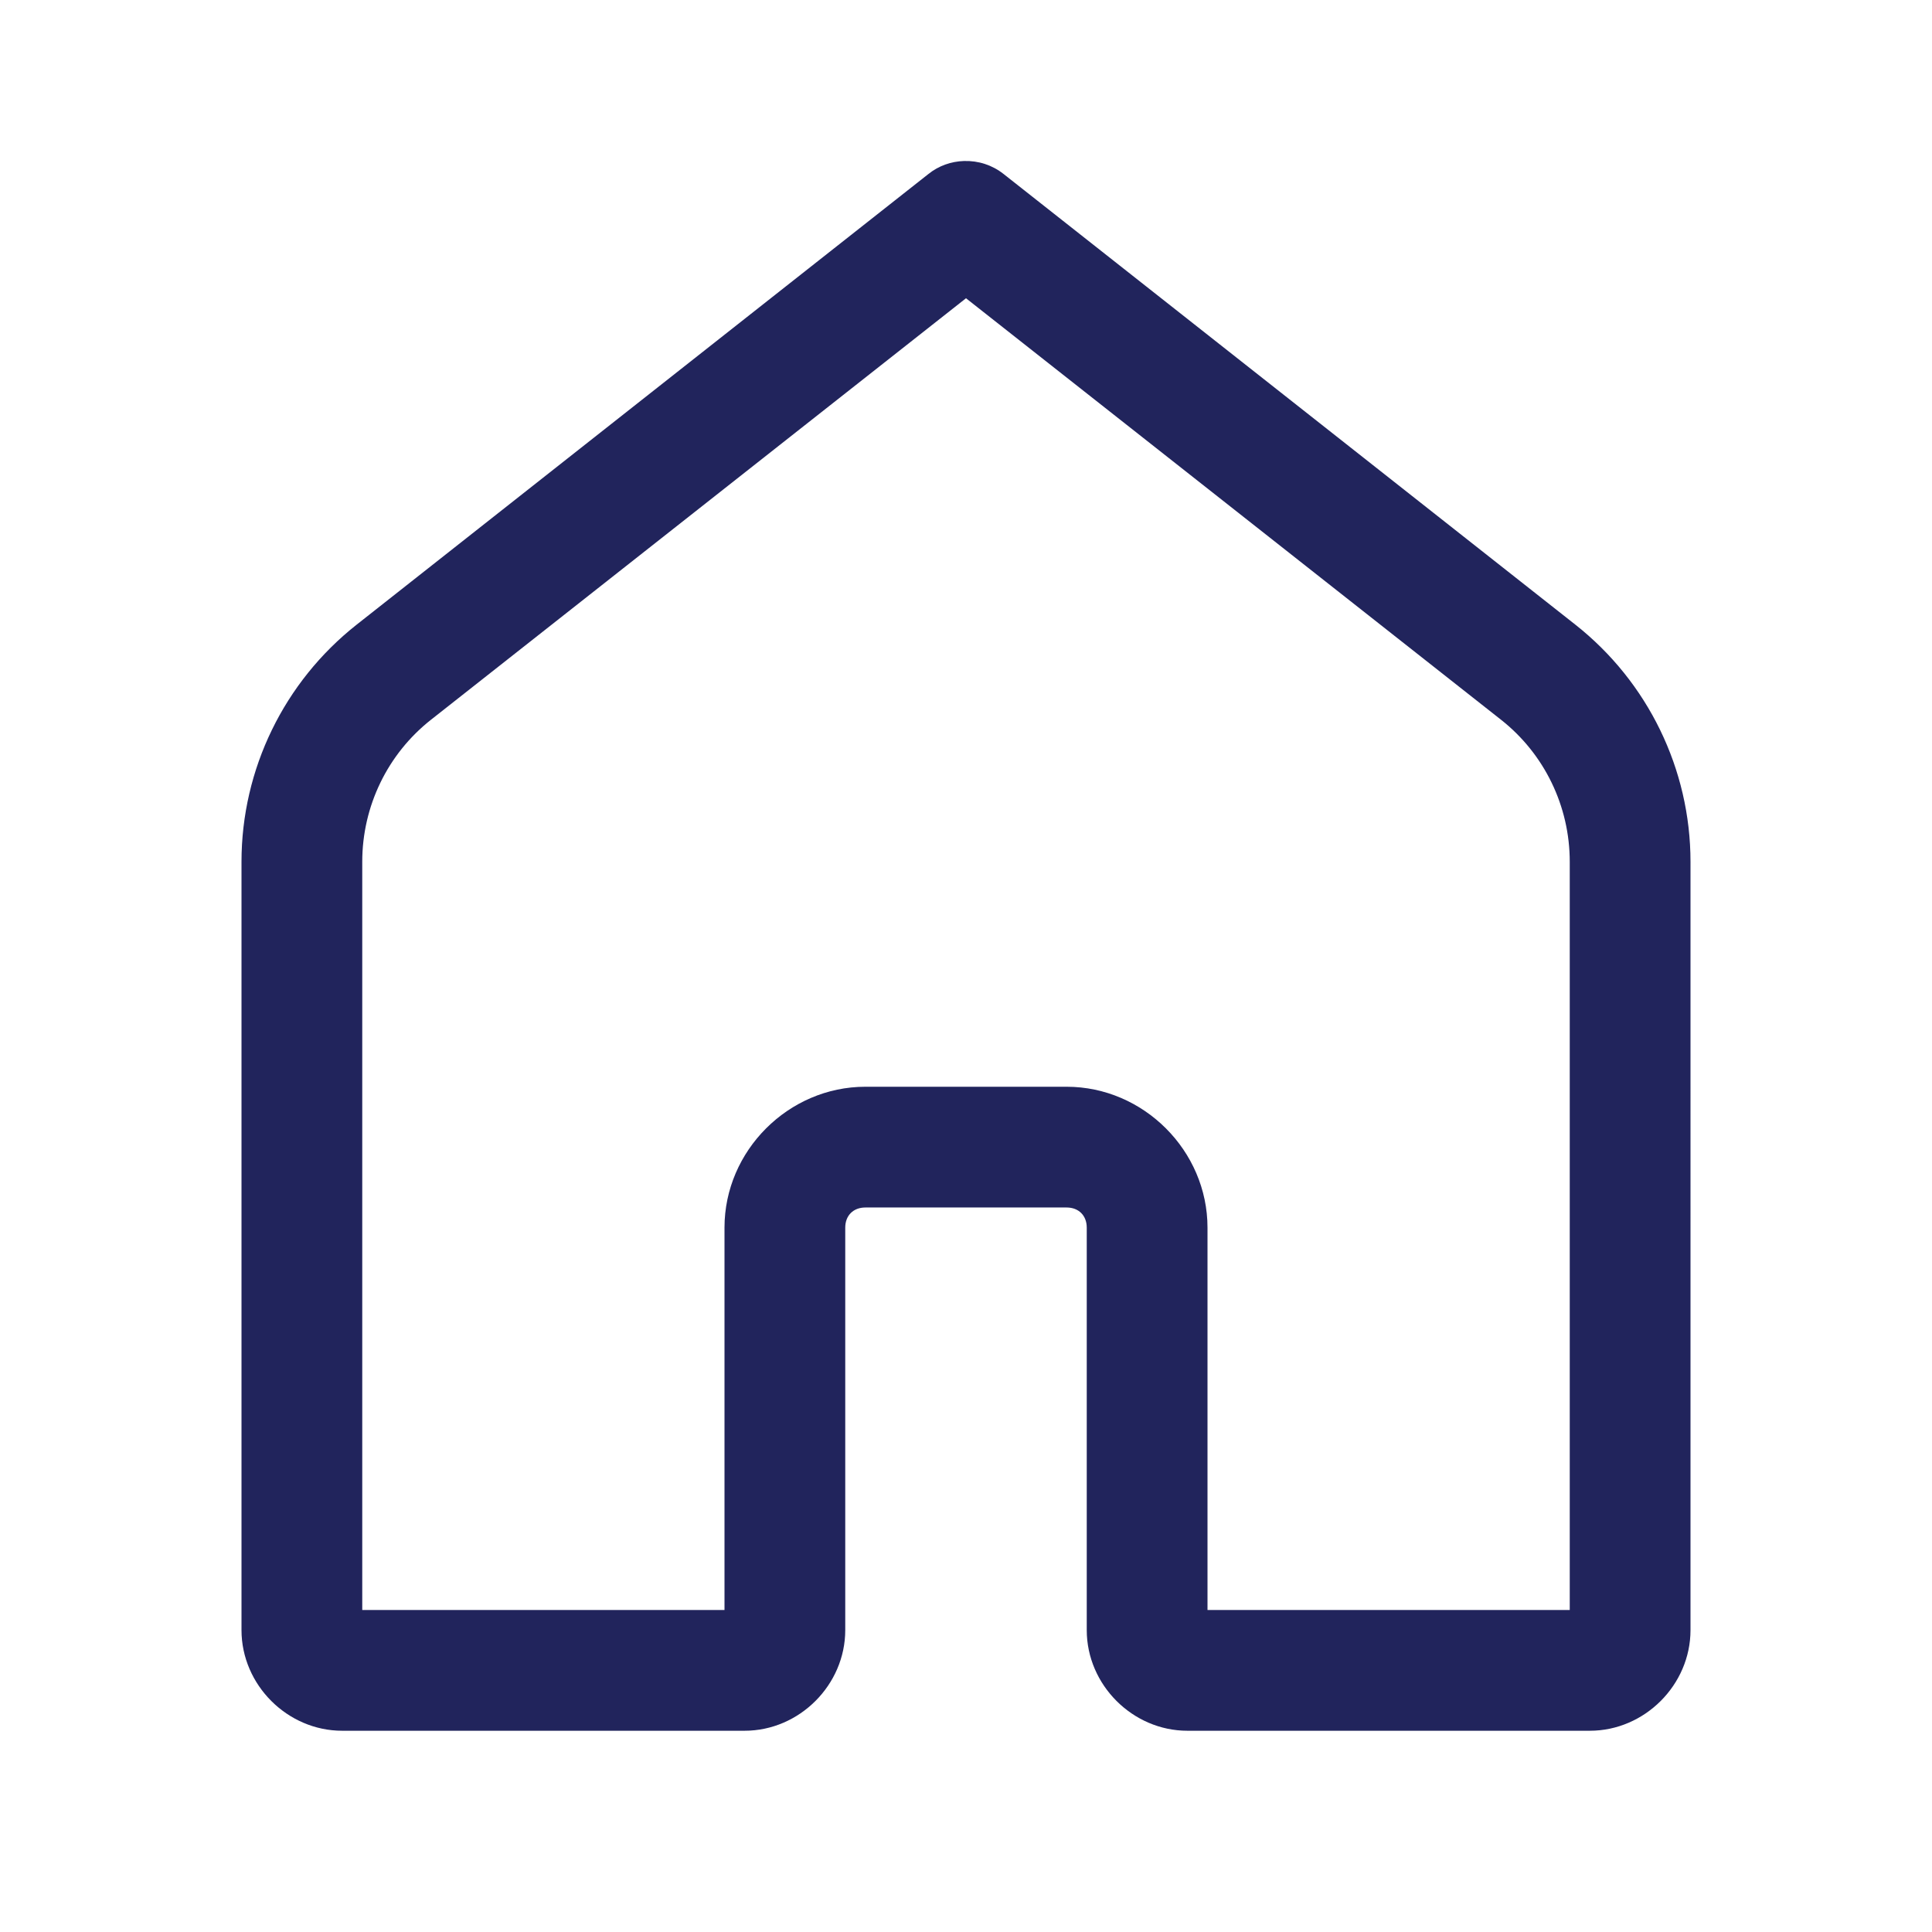 <?xml version="1.0" encoding="UTF-8"?><svg id="a" xmlns="http://www.w3.org/2000/svg" viewBox="0 0 48 48"><defs><style>.b{fill:#21245c;}</style></defs><path class="b" d="M23.95,4c-.32,.01-.63,.12-.88,.32L8.86,15.52c-1.8,1.42-2.86,3.59-2.86,5.89v19.09c0,1.36,1.14,2.5,2.5,2.5h10c1.36,0,2.5-1.14,2.5-2.5v-10c0-.3,.2-.5,.5-.5h5c.3,0,.5,.2,.5,.5v10c0,1.36,1.14,2.5,2.5,2.5h10c1.36,0,2.5-1.14,2.5-2.5V21.41c0-2.3-1.06-4.47-2.86-5.89L24.93,4.32c-.28-.22-.62-.33-.98-.32Zm.05,3.41l13.29,10.47c1.08,.85,1.71,2.15,1.71,3.53v18.59h-9v-9.5c0-1.91-1.59-3.5-3.5-3.5h-5c-1.91,0-3.5,1.59-3.5,3.5v9.5H9V21.41c0-1.38,.63-2.68,1.71-3.53L24,7.41Z"/></svg>